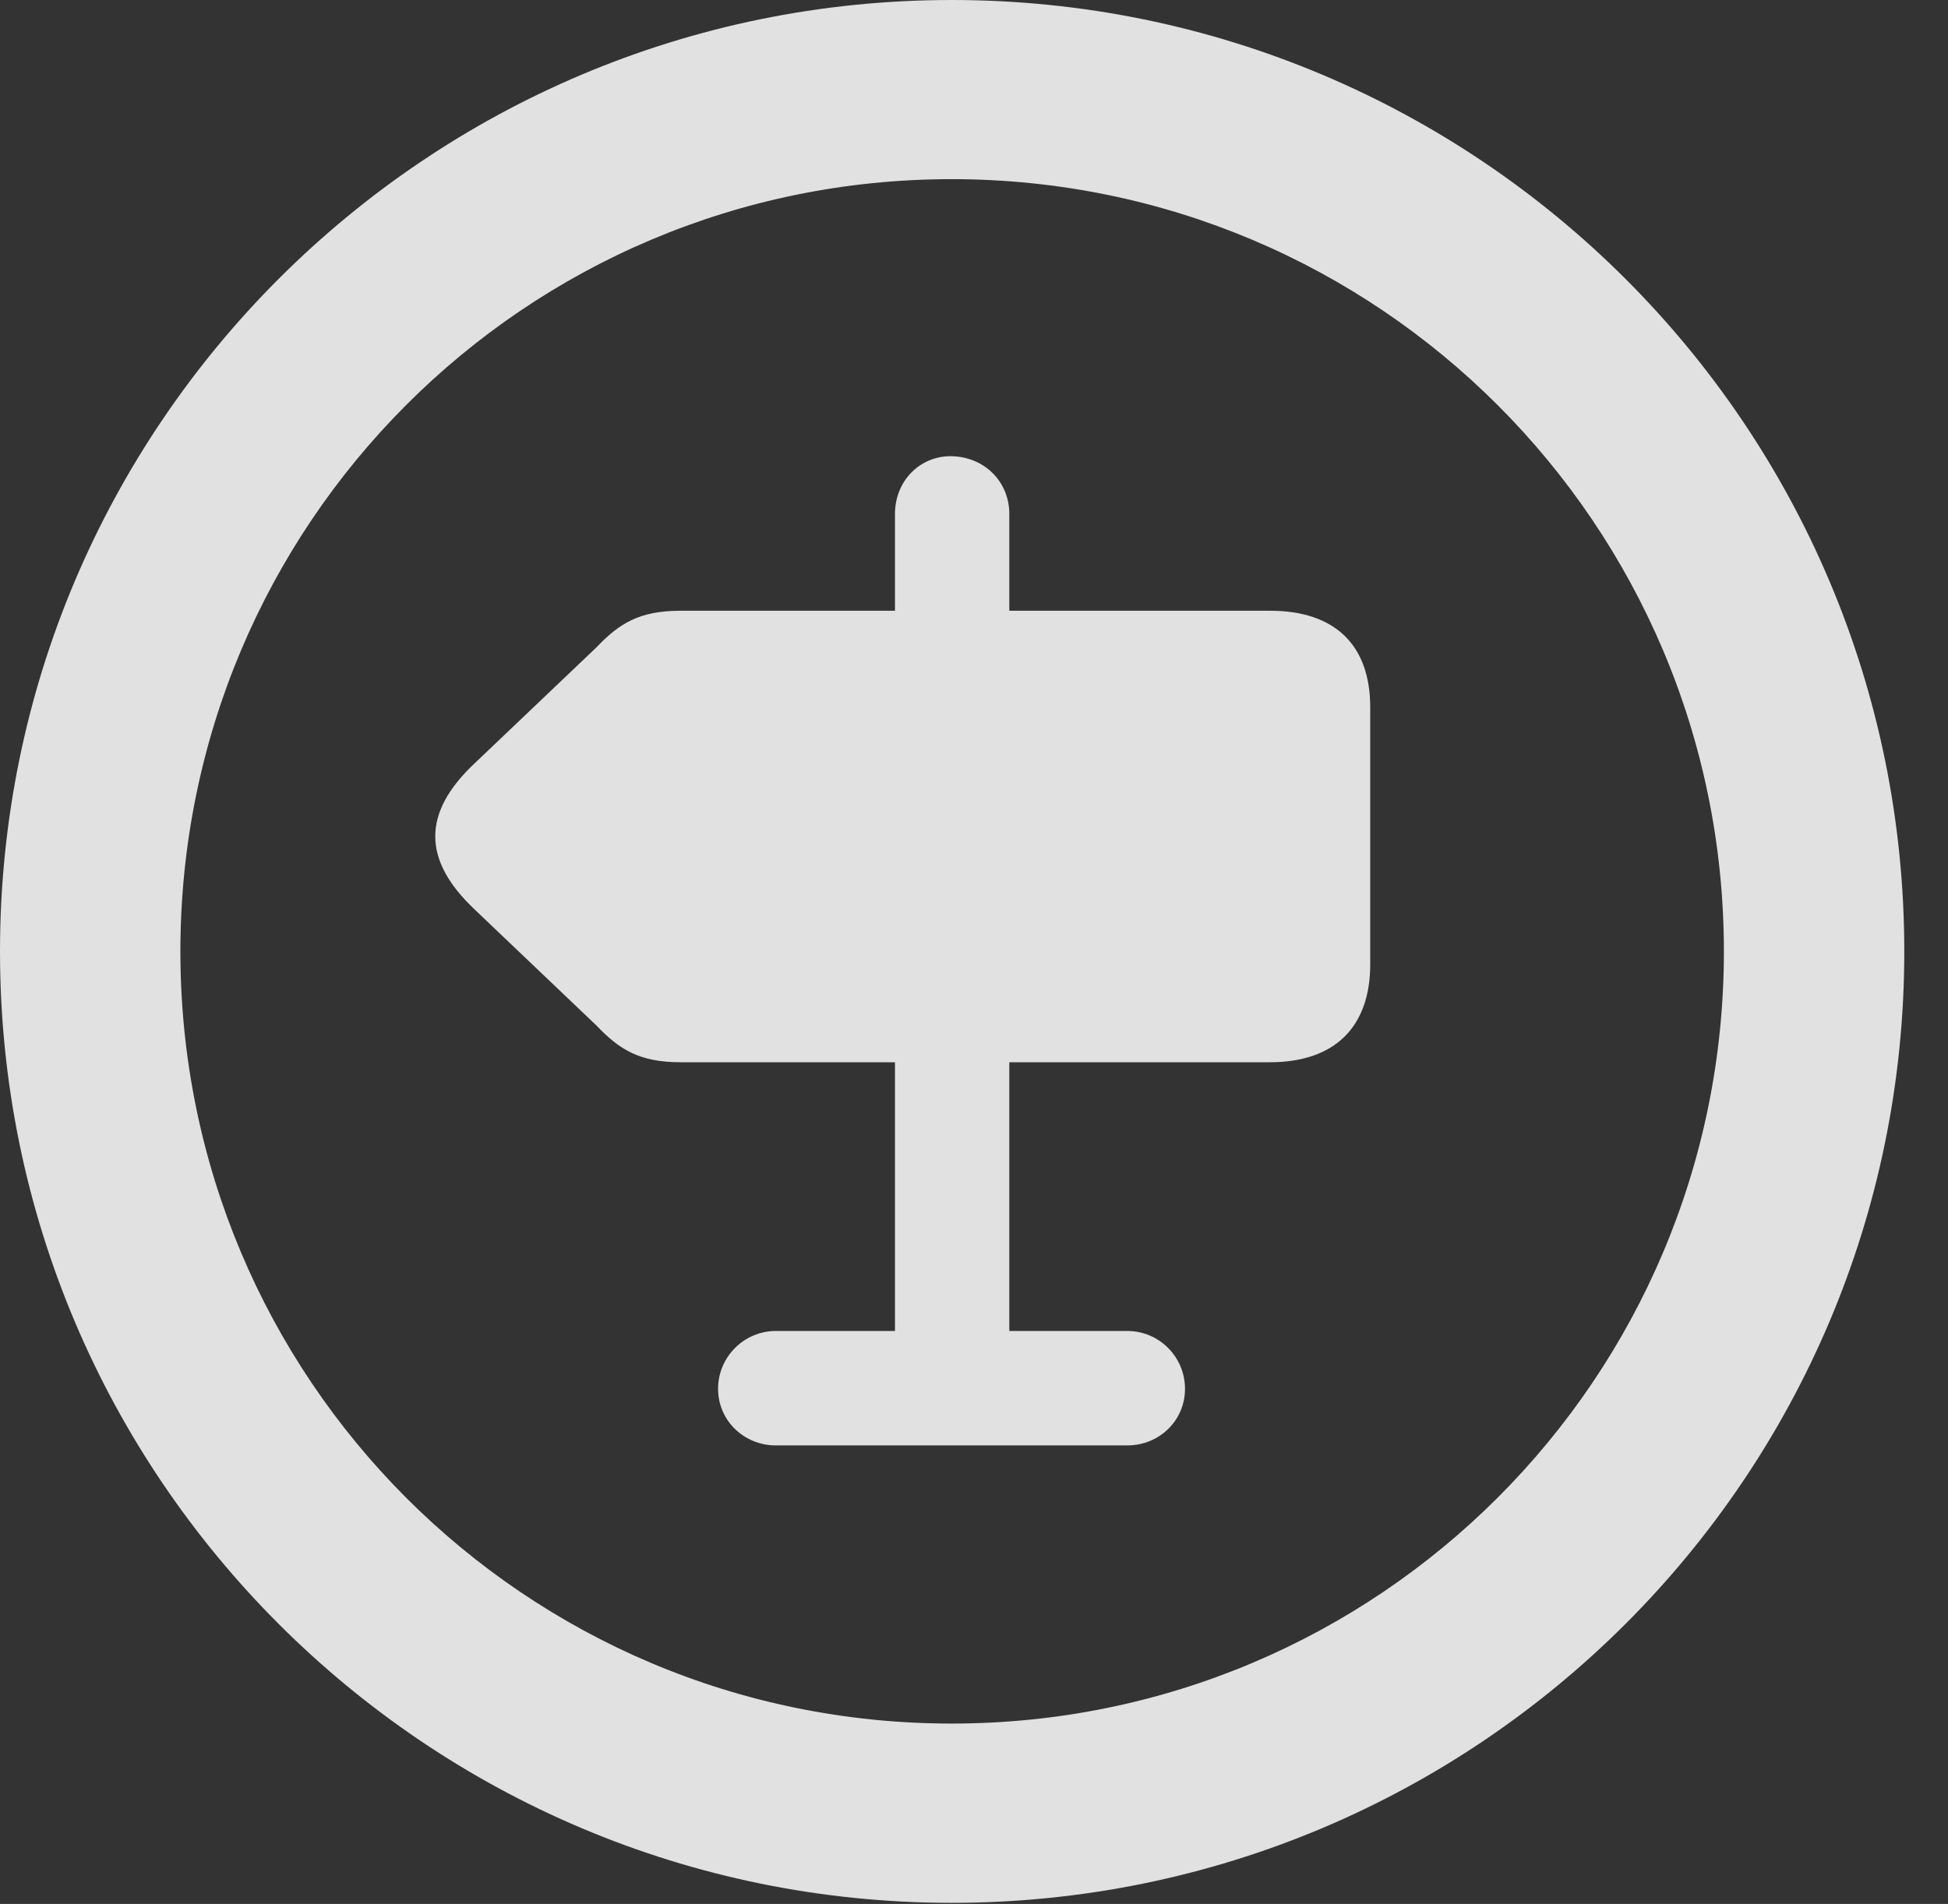 <?xml version="1.0" encoding="UTF-8"?>
<!--Generator: Apple Native CoreSVG 326-->
<!DOCTYPE svg
PUBLIC "-//W3C//DTD SVG 1.1//EN"
       "http://www.w3.org/Graphics/SVG/1.1/DTD/svg11.dtd">
<svg version="1.1" xmlns="http://www.w3.org/2000/svg" xmlns:xlink="http://www.w3.org/1999/xlink" viewBox="0 0 16.133 15.771">
 <rect x="0" y="0" width="16.133" height="15.771" fill="#333333" stroke="none"/>
 <g>
  <rect height="15.771" opacity="0" width="16.133" x="0" y="0"/>
  <path d="M7.881 15.762C12.236 15.762 15.771 12.236 15.771 7.881C15.771 3.525 12.236 0 7.881 0C3.535 0 0 3.525 0 7.881C0 12.236 3.535 15.762 7.881 15.762ZM7.881 14.277C4.346 14.277 1.494 11.416 1.494 7.881C1.494 4.346 4.346 1.484 7.881 1.484C11.416 1.484 14.277 4.346 14.277 7.881C14.277 11.416 11.416 14.277 7.881 14.277Z" fill="white" fill-opacity="0.85"/>
  <path d="M10.518 8.799C11.055 8.799 11.348 8.506 11.348 7.988L11.348 5.859C11.348 5.342 11.055 5.059 10.518 5.059L8.359 5.059L8.359 4.258C8.359 3.984 8.145 3.779 7.871 3.779C7.617 3.779 7.412 3.984 7.412 4.258L7.412 5.059L5.635 5.059C5.293 5.059 5.127 5.166 4.941 5.361L3.936 6.318C3.486 6.738 3.506 7.129 3.926 7.529L4.941 8.496C5.127 8.691 5.293 8.799 5.635 8.799L7.412 8.799L7.412 11.025L6.426 11.025C6.162 11.025 5.947 11.24 5.947 11.504C5.947 11.768 6.162 11.973 6.426 11.973L9.336 11.973C9.6 11.973 9.814 11.768 9.814 11.504C9.814 11.24 9.6 11.025 9.336 11.025L8.359 11.025L8.359 8.799Z" fill="white" fill-opacity="0.85"/>
 </g>
</svg>
